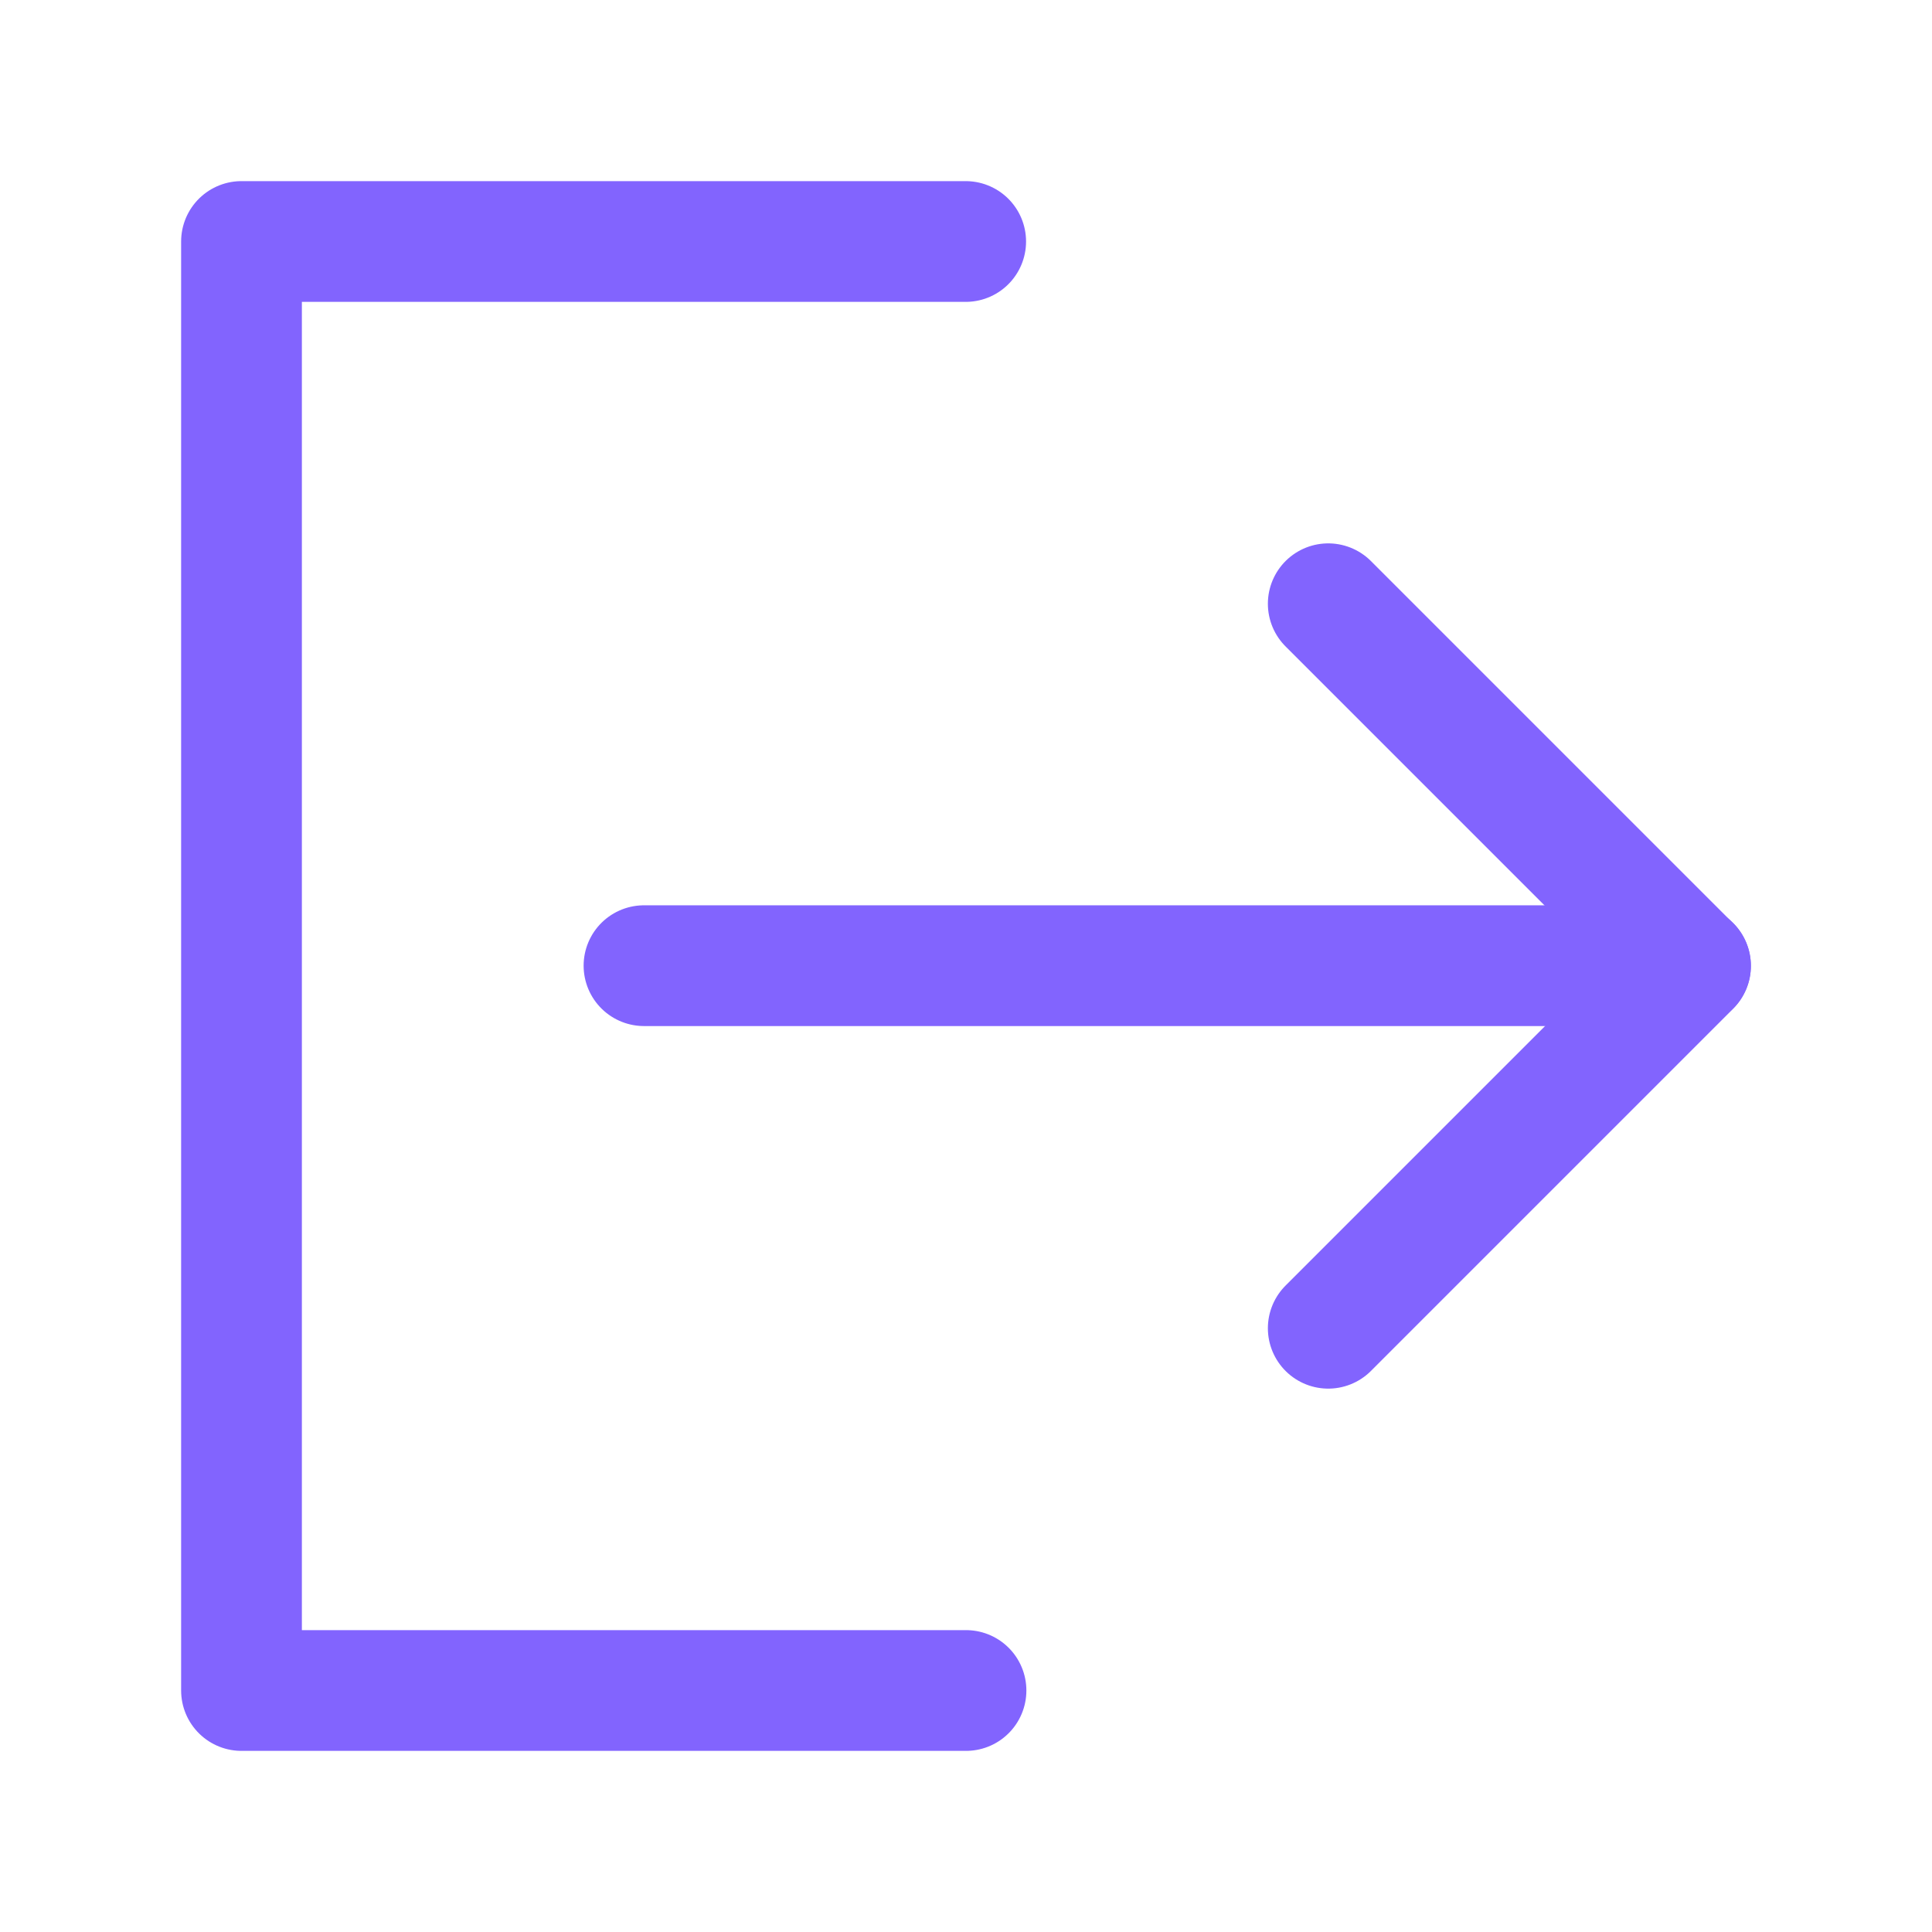 <svg width="24" height="24" viewBox="0 0 24 24" fill="none" xmlns="http://www.w3.org/2000/svg" xmlns:xlink="http://www.w3.org/1999/xlink">
	<desc>
			Created with Pixso.
	</desc>
	<defs>
		<clipPath id="clip21_3">
			<rect id="Выход" width="24" height="24" fill="white" fill-opacity="0"/>
		</clipPath>
	</defs>
	<g clip-path="url(#clip21_3)">
		<path id="path" d="M11.976 2.27L11.996 2.25C12.416 2.25 12.746 2.58 12.746 3C12.746 3.42 12.416 3.75 11.996 3.75L11.976 3.73L11.976 2.27ZM11.98 20.27L12 20.25C12.42 20.25 12.75 20.58 12.75 21C12.75 21.42 12.42 21.75 12 21.75L11.98 21.73L11.98 20.27Z" fill="#000000" fill-opacity="0" fill-rule="nonzero"/>
		<path id="path" d="M11.996 3L3 3L3 21L12 21" stroke="#8264FE" stroke-opacity="1" stroke-width="1.5" stroke-linejoin="round" stroke-linecap="round"/>
		<path id="path" d="M17.03 17.002L17.03 17.03C16.733 17.327 16.267 17.327 15.97 17.03C15.673 16.733 15.673 16.267 15.97 15.97L15.998 15.97L17.03 17.002ZM15.998 8.03L15.97 8.03C15.673 7.733 15.673 7.267 15.97 6.97C16.267 6.673 16.733 6.673 17.03 6.97L17.03 6.998L15.998 8.03Z" fill="#000000" fill-opacity="0" fill-rule="nonzero"/>
		<path id="path" d="M16.5 16.5L21 12L16.5 7.5" stroke="#8264FE" stroke-opacity="1" stroke-width="1.5" stroke-linejoin="round" stroke-linecap="round"/>
		<path id="path" d="M8.02 12.726L8 12.746C7.58 12.746 7.25 12.416 7.25 11.996C7.25 11.576 7.58 11.246 8 11.246L8.02 11.266L8.02 12.726ZM20.98 11.266L21 11.246C21.42 11.246 21.75 11.576 21.75 11.996C21.75 12.416 21.42 12.746 21 12.746L20.98 12.726L20.98 11.266Z" fill="#000000" fill-opacity="0" fill-rule="nonzero"/>
		<path id="path" d="M8 11.996L21 11.996" stroke="#8264FE" stroke-opacity="1" stroke-width="1.5" stroke-linejoin="round" stroke-linecap="round"/>
	</g>
</svg>
